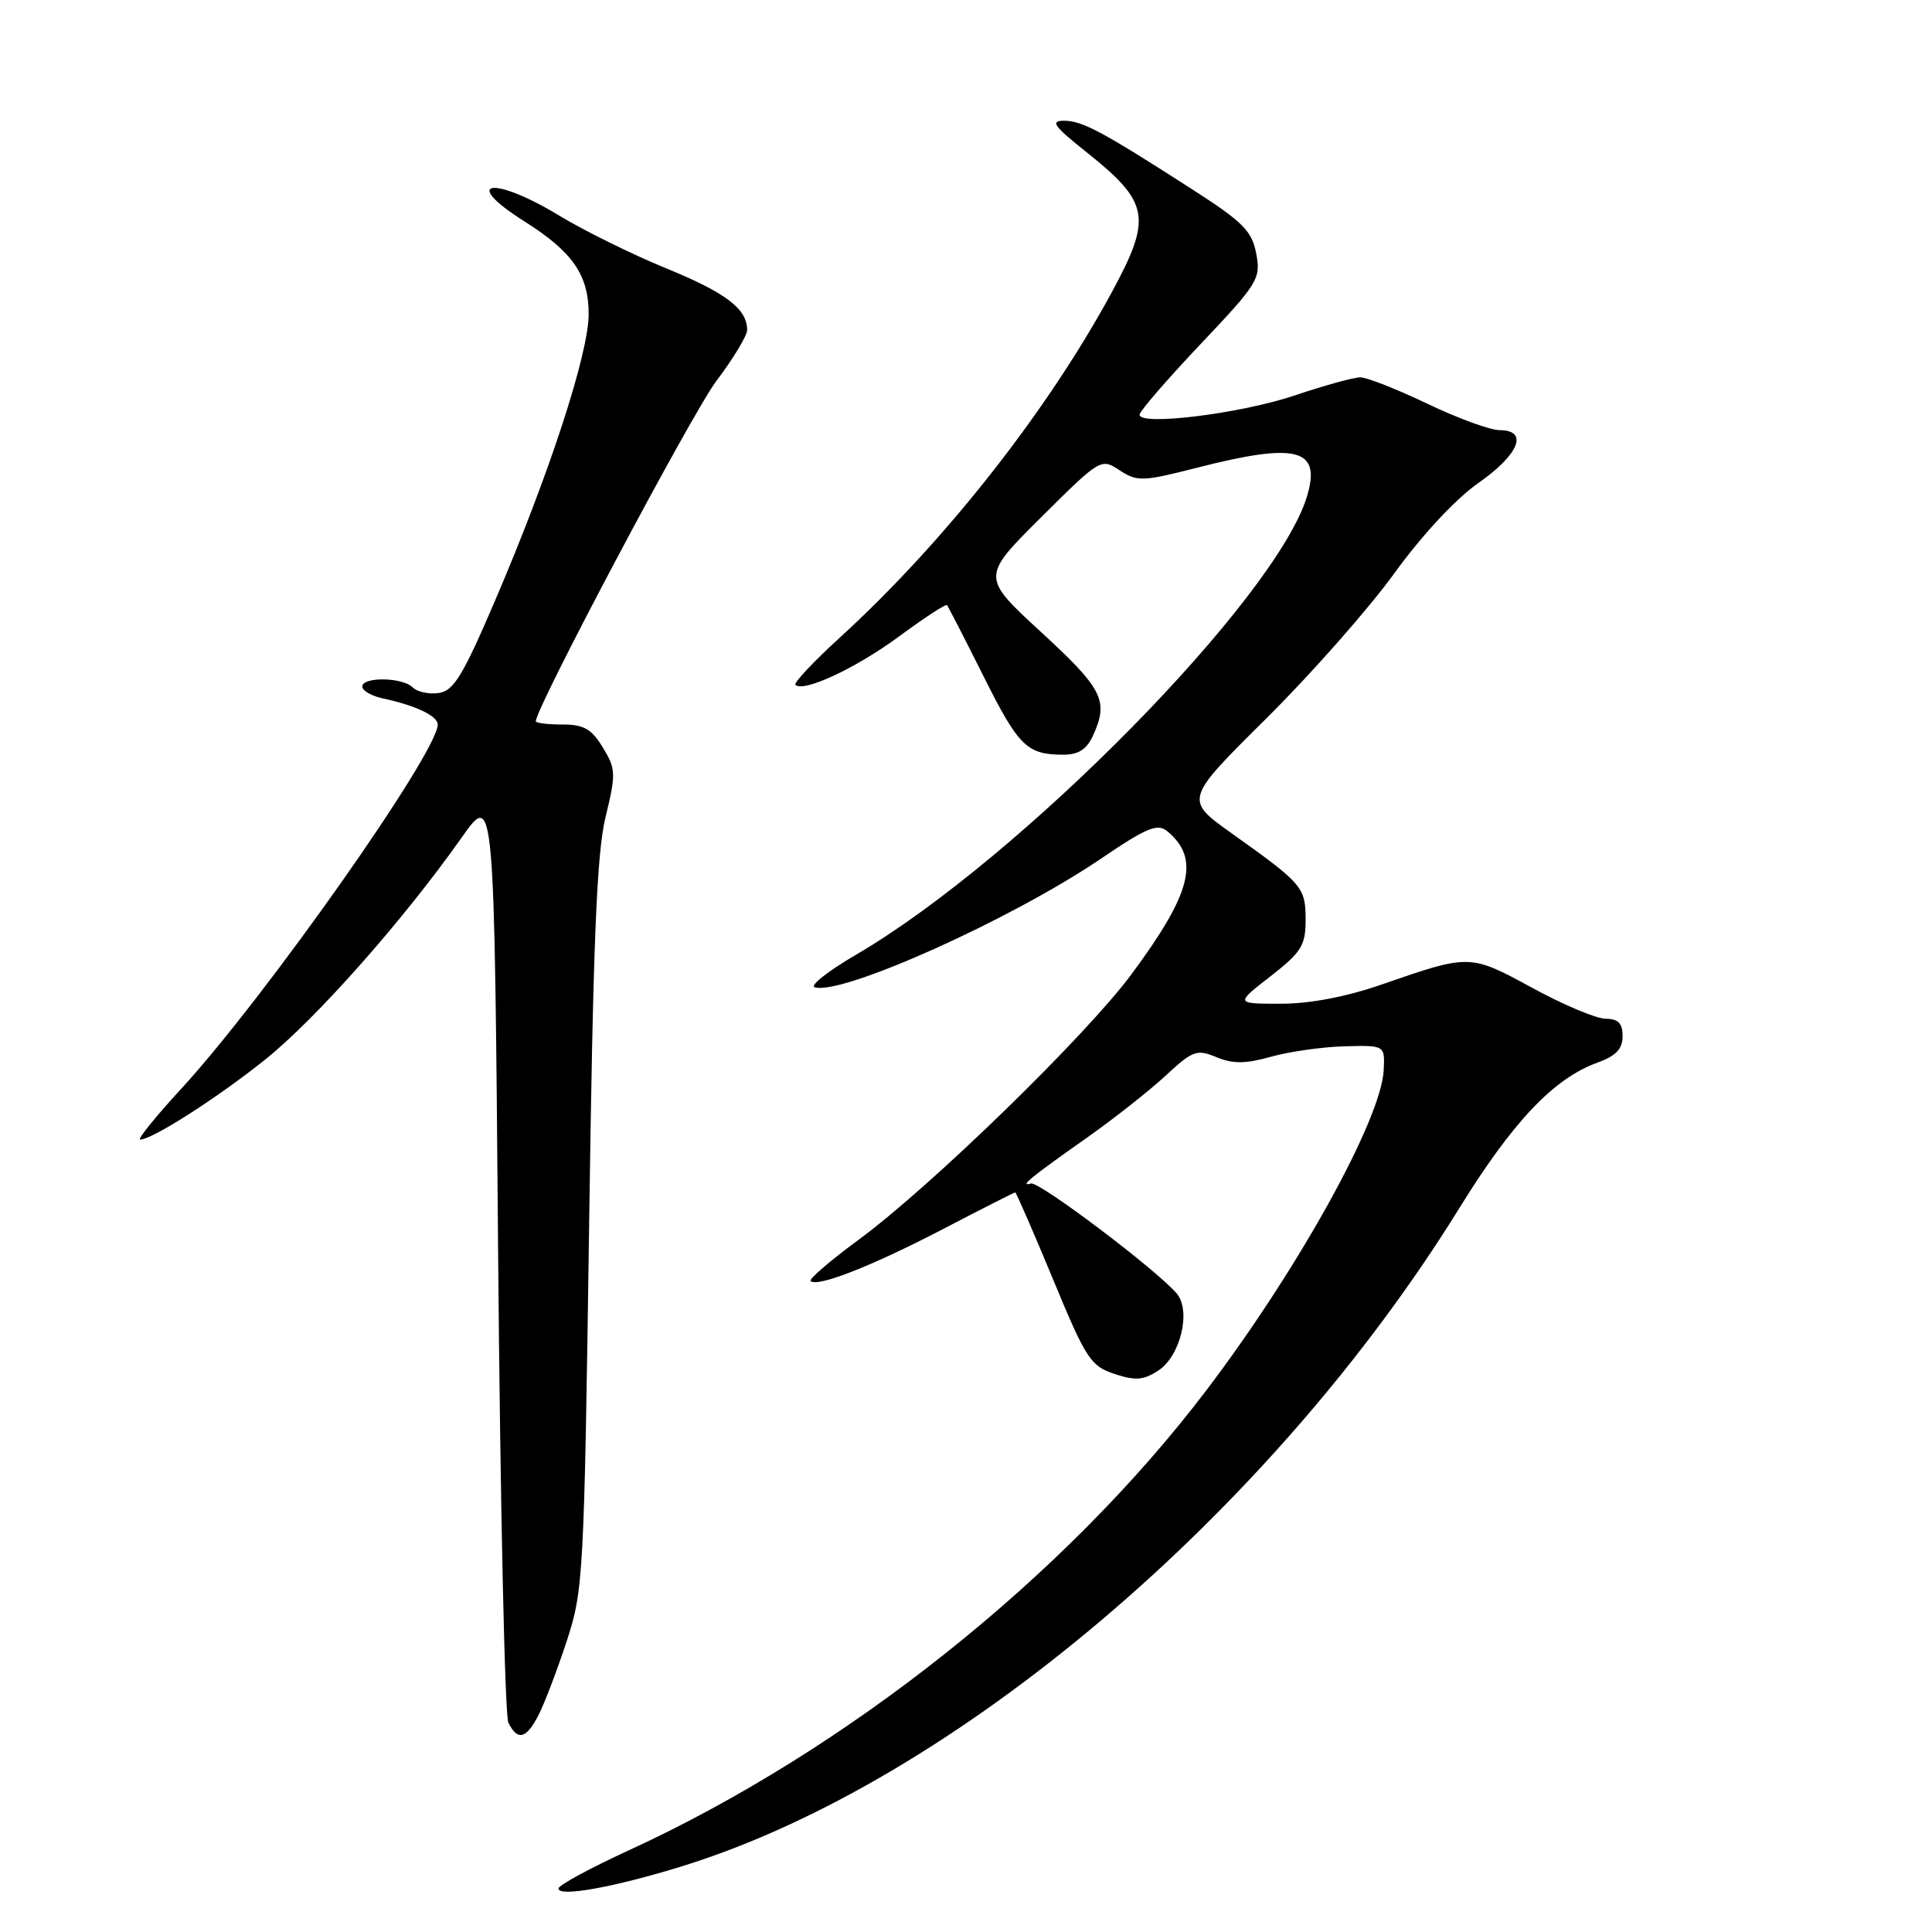 <?xml version="1.0" encoding="UTF-8" standalone="no"?>
<!DOCTYPE svg PUBLIC "-//W3C//DTD SVG 1.1//EN" "http://www.w3.org/Graphics/SVG/1.1/DTD/svg11.dtd" >
<svg xmlns="http://www.w3.org/2000/svg" xmlns:xlink="http://www.w3.org/1999/xlink" version="1.1" viewBox="0 0 256 256">
 <g >
 <path fill="currentColor"
d=" M 90.50 247.25 C 126.33 236.11 168.39 200.47 193.39 160.05 C 200.49 148.58 205.89 142.89 211.68 140.80 C 214.13 139.91 215.00 139.00 215.00 137.30 C 215.00 135.59 214.43 135.00 212.75 134.99 C 211.51 134.98 207.14 133.14 203.04 130.90 C 194.77 126.40 194.75 126.40 183.12 130.44 C 178.36 132.09 173.59 133.00 169.70 133.00 C 163.67 133.00 163.67 133.00 168.34 129.37 C 172.46 126.16 173.00 125.28 173.00 121.87 C 173.00 117.57 172.61 117.12 163.22 110.43 C 156.94 105.96 156.94 105.96 167.76 95.23 C 173.71 89.33 181.35 80.67 184.73 76.00 C 188.42 70.90 192.89 66.10 195.89 64.00 C 201.28 60.24 202.59 57.00 198.72 57.00 C 197.47 57.00 193.16 55.43 189.14 53.50 C 185.12 51.58 181.12 50.00 180.24 50.00 C 179.37 50.00 175.47 51.08 171.58 52.39 C 164.45 54.80 151.00 56.47 151.00 54.95 C 151.00 54.50 154.63 50.30 159.06 45.62 C 166.71 37.54 167.08 36.94 166.46 33.62 C 165.89 30.61 164.72 29.43 158.15 25.20 C 146.04 17.41 143.41 16.00 141.00 16.00 C 139.12 16.00 139.61 16.69 143.89 20.10 C 152.34 26.83 152.70 28.79 147.32 38.72 C 138.73 54.58 125.08 71.90 111.22 84.54 C 107.77 87.69 105.15 90.48 105.40 90.74 C 106.45 91.79 113.38 88.56 119.09 84.36 C 122.45 81.88 125.32 80.00 125.48 80.18 C 125.64 80.36 127.82 84.61 130.33 89.62 C 134.98 98.93 136.08 100.00 140.92 100.00 C 142.91 100.00 144.00 99.29 144.84 97.45 C 146.93 92.86 146.15 91.30 138.00 83.80 C 130.01 76.45 130.01 76.45 137.94 68.56 C 145.81 60.74 145.88 60.69 148.36 62.32 C 150.69 63.84 151.38 63.82 158.59 61.98 C 171.85 58.59 175.09 59.42 173.19 65.75 C 169.16 79.22 135.15 113.80 113.47 126.48 C 109.77 128.64 107.28 130.59 107.94 130.81 C 111.42 131.97 133.92 121.88 145.82 113.82 C 151.98 109.64 153.37 109.07 154.68 110.15 C 159.05 113.78 157.91 118.33 149.92 129.10 C 143.89 137.25 123.23 157.34 113.72 164.31 C 110.00 167.05 107.16 169.49 107.41 169.74 C 108.27 170.61 115.52 167.77 124.89 162.89 C 130.06 160.20 134.39 158.00 134.52 158.00 C 134.65 158.00 136.90 163.16 139.51 169.46 C 143.89 180.05 144.51 181.01 147.67 182.05 C 150.45 182.97 151.52 182.89 153.49 181.60 C 156.42 179.68 157.85 173.73 155.94 171.42 C 153.40 168.37 137.70 156.51 136.61 156.82 C 134.99 157.29 136.54 156.02 144.00 150.77 C 147.57 148.25 152.27 144.55 154.43 142.55 C 158.05 139.19 158.58 139.00 161.19 140.08 C 163.38 140.99 165.03 140.97 168.43 140.02 C 170.85 139.34 175.23 138.72 178.16 138.64 C 183.50 138.50 183.50 138.50 183.35 141.77 C 183.05 148.28 172.04 168.16 159.85 184.22 C 141.09 208.93 112.23 231.91 83.25 245.21 C 78.16 247.55 74.00 249.81 74.00 250.24 C 74.00 251.41 81.48 250.05 90.50 247.25 Z  M 71.36 227.25 C 72.14 225.74 73.81 221.35 75.08 217.50 C 77.30 210.73 77.40 208.94 78.06 162.50 C 78.58 125.10 79.06 113.13 80.23 108.30 C 81.64 102.50 81.61 101.89 79.88 99.05 C 78.38 96.58 77.36 96.00 74.51 96.00 C 72.58 96.00 71.00 95.81 71.00 95.57 C 71.00 93.76 91.69 54.77 94.91 50.50 C 97.16 47.52 99.00 44.48 99.00 43.73 C 99.00 40.93 96.21 38.80 88.28 35.56 C 83.79 33.72 77.44 30.59 74.17 28.61 C 65.30 23.21 60.90 23.91 69.50 29.34 C 75.89 33.38 78.00 36.43 78.00 41.62 C 78.00 46.83 72.82 62.72 65.69 79.37 C 61.34 89.54 60.12 91.55 58.13 91.83 C 56.83 92.02 55.28 91.68 54.68 91.08 C 53.33 89.73 48.00 89.65 48.00 90.98 C 48.00 91.52 49.24 92.23 50.75 92.55 C 55.10 93.48 58.00 94.87 58.00 96.01 C 58.00 99.71 35.16 132.13 24.03 144.25 C 20.61 147.96 18.16 151.00 18.57 151.00 C 20.16 151.00 28.78 145.49 35.11 140.42 C 41.87 135.02 53.45 121.93 61.18 110.97 C 65.50 104.85 65.50 104.85 66.00 165.67 C 66.28 199.13 66.89 227.29 67.36 228.25 C 68.57 230.72 69.73 230.43 71.36 227.25 Z "/>
</g>
</svg>